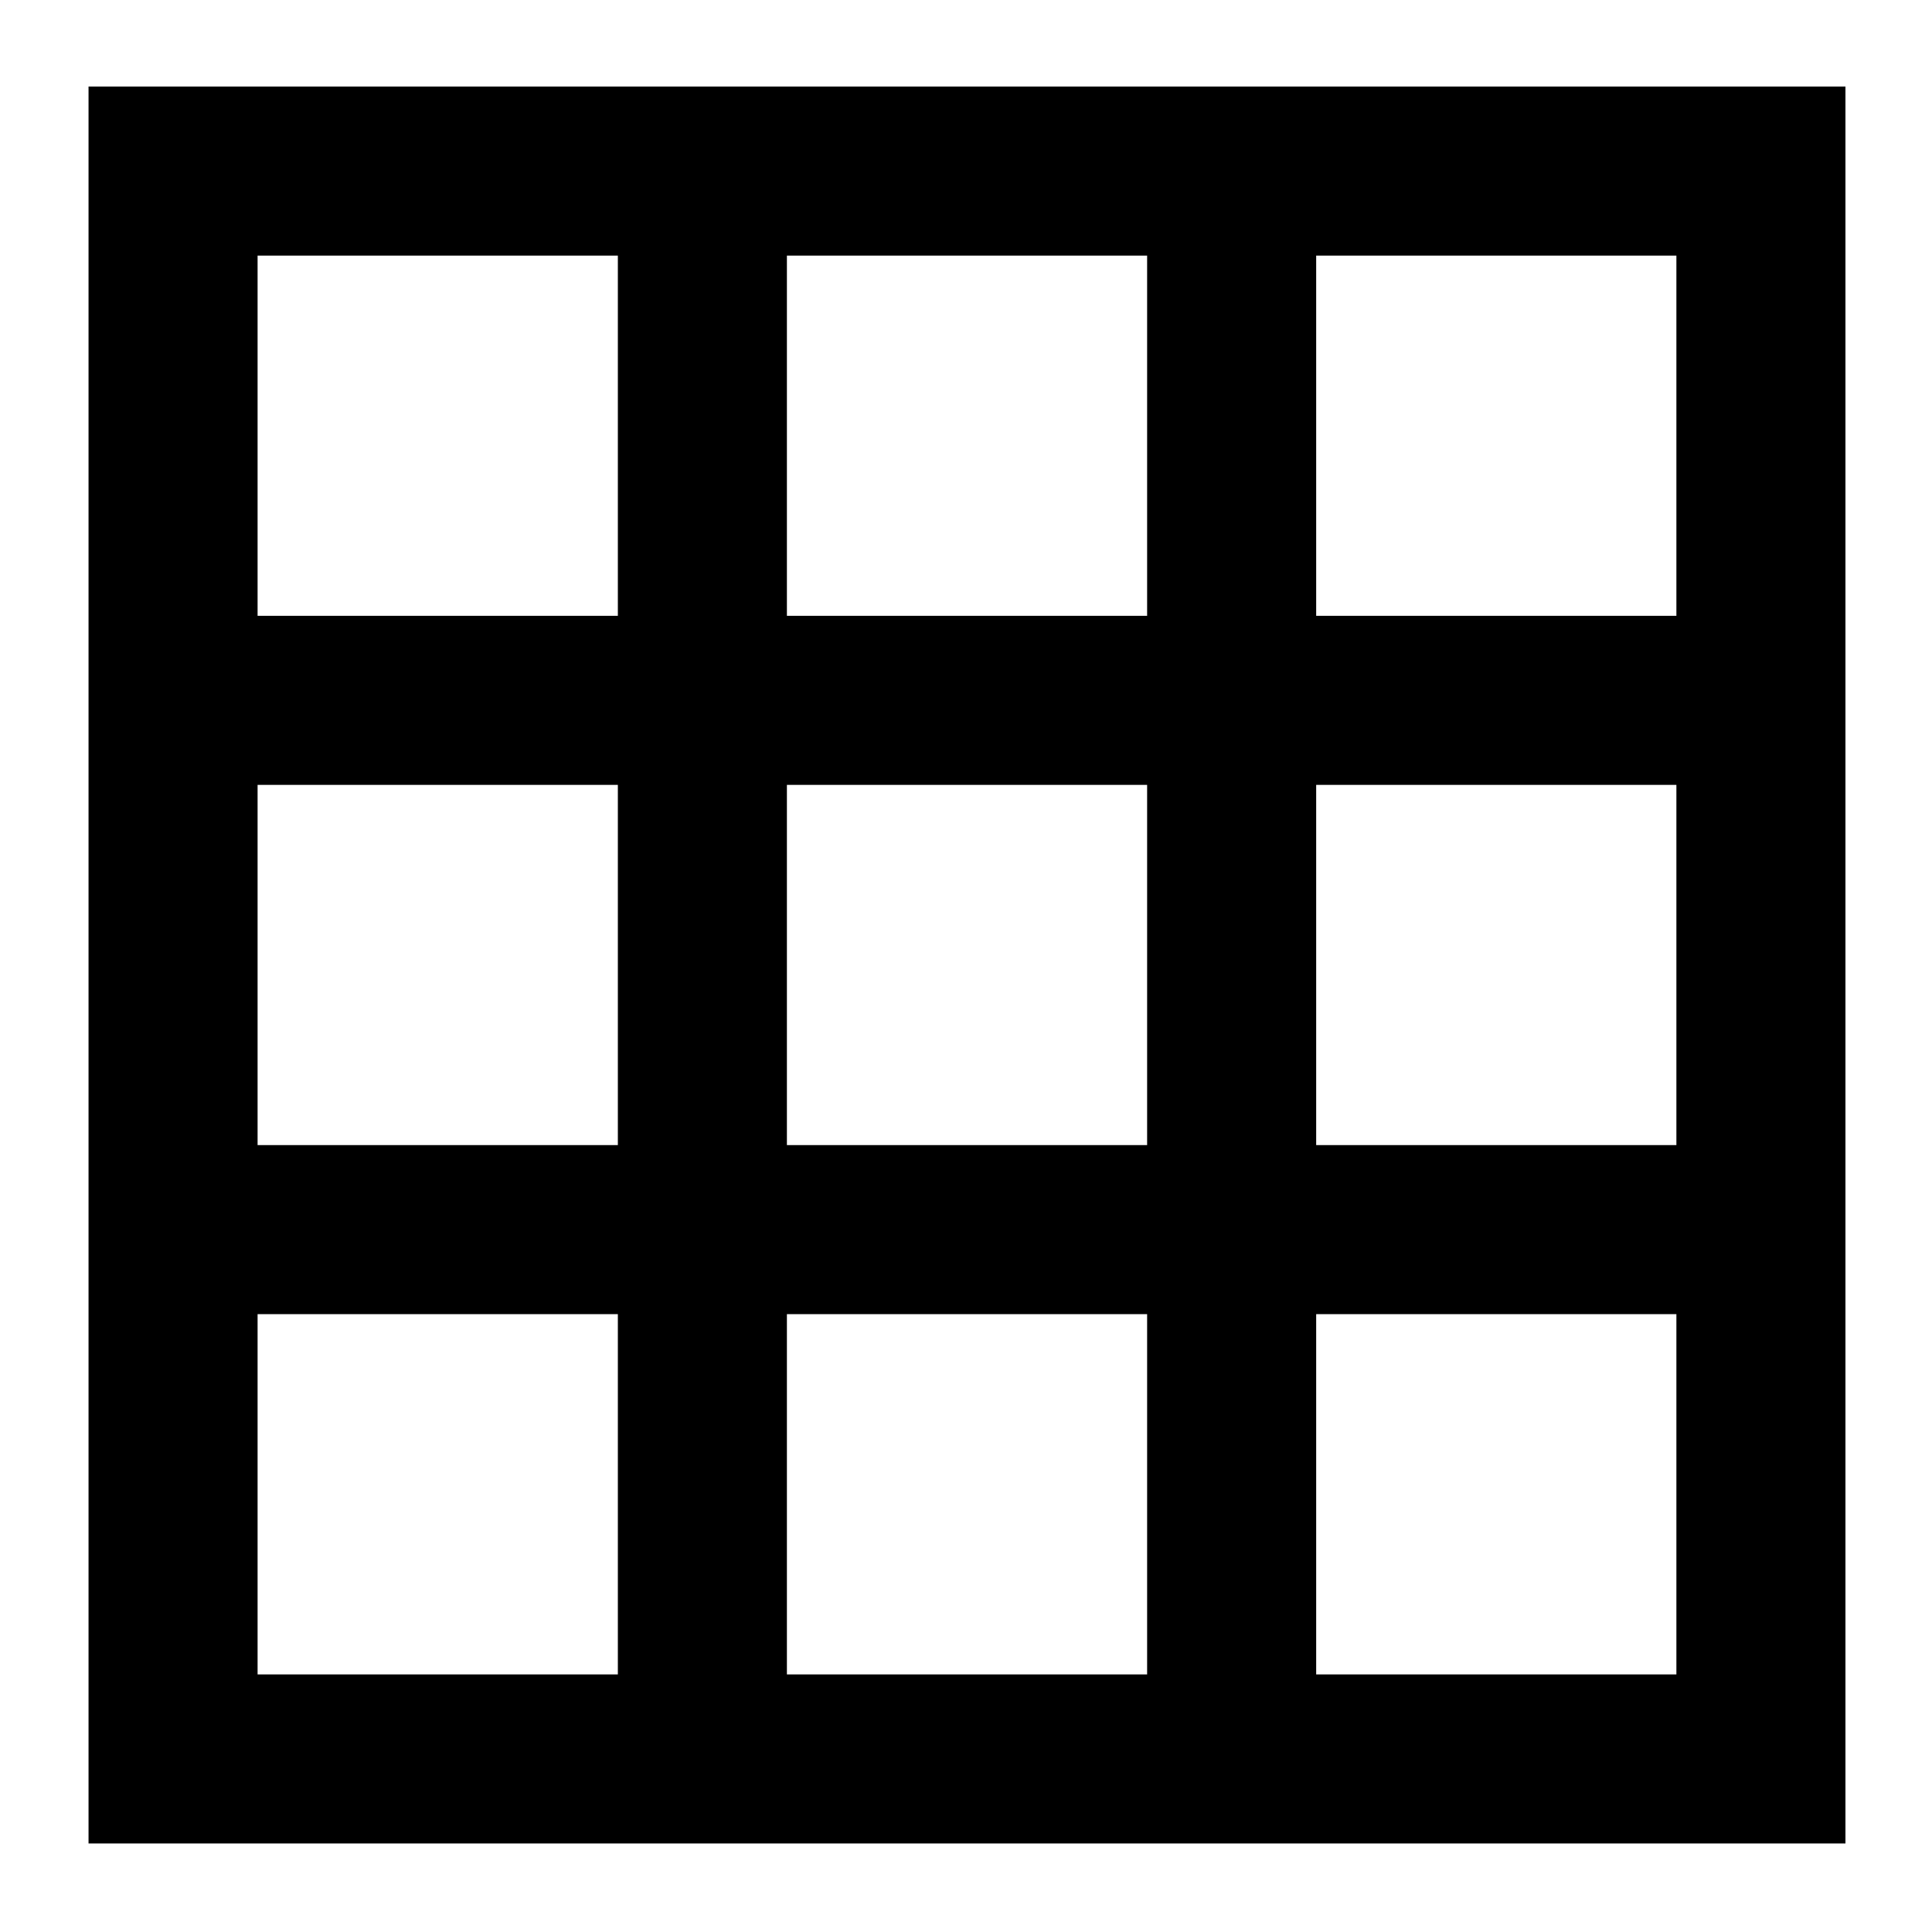 <svg xmlns="http://www.w3.org/2000/svg" height="40" width="40"><path d="M1.833 38.167V1.792H38.208V38.167ZM5.333 34.667H12.792V27.208H5.333ZM5.333 23.708H12.792V16.25H5.333ZM5.333 12.75H12.792V5.292H5.333ZM16.292 34.667H23.75V27.208H16.292ZM16.292 23.708H23.75V16.25H16.292ZM16.292 12.75H23.75V5.292H16.292ZM27.25 34.667H34.708V27.208H27.25ZM27.25 23.708H34.708V16.25H27.25ZM27.25 12.75H34.708V5.292H27.25Z"/></svg>